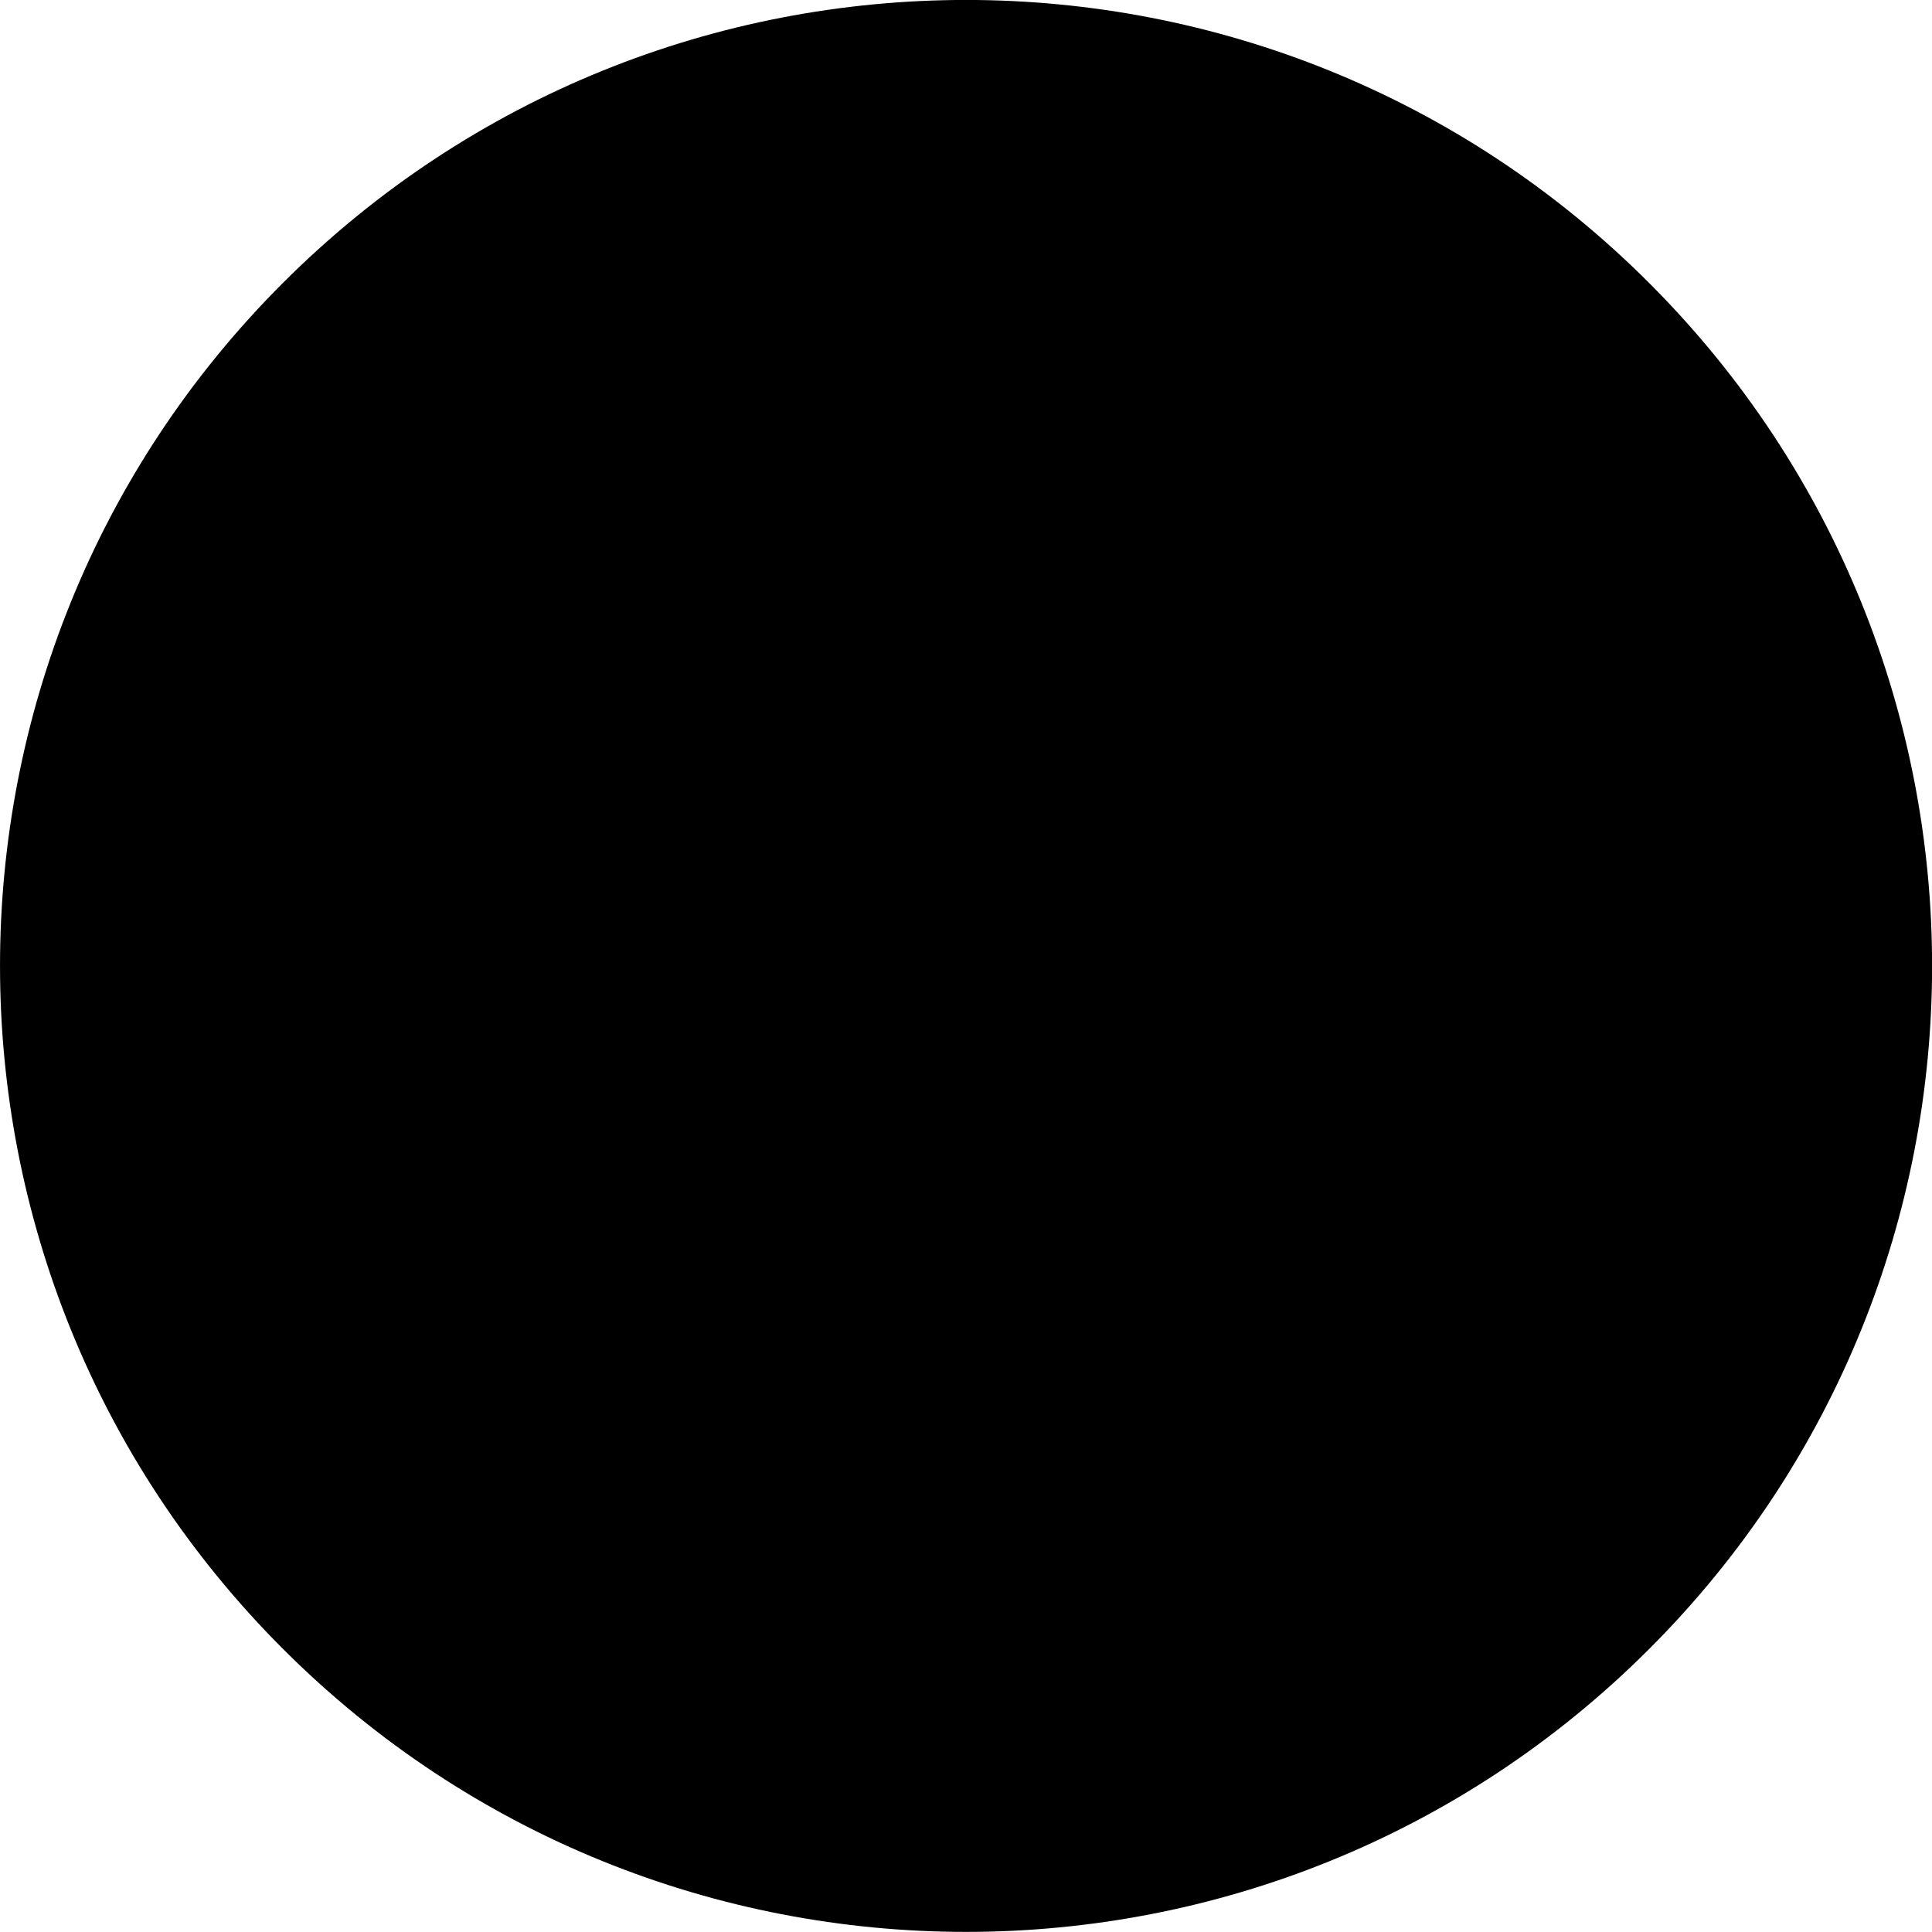 <?xml version="1.0" encoding="utf-8"?>
<!-- Generator: Adobe Illustrator 16.0.0, SVG Export Plug-In . SVG Version: 6.00 Build 0)  -->
<!DOCTYPE svg PUBLIC "-//W3C//DTD SVG 1.1//EN" "http://www.w3.org/Graphics/SVG/1.1/DTD/svg11.dtd">
<svg version="1.1" id="Layer_1" xmlns="http://www.w3.org/2000/svg" xmlns:xlink="http://www.w3.org/1999/xlink" x="0px" y="0px"
	 width="16px" height="16px" viewBox="0 0 16 16" enable-background="new 0 0 16 16" xml:space="preserve">
<g>
	<g>
		<path d="M13.657,2.343c-3.124-3.125-8.189-3.124-11.314,0c-3.124,3.123-3.124,8.189,0.001,11.313
			c3.124,3.124,8.189,3.124,11.313,0.001C16.782,10.533,16.782,5.467,13.657,2.343z M11.675,10.171
			c0.431,0.431,0.441,1.114,0.027,1.529c-0.415,0.415-1.101,0.401-1.528-0.027L8.001,9.501L5.82,11.682
			c-0.43,0.43-1.114,0.441-1.528,0.027c-0.415-0.415-0.402-1.1,0.026-1.529L6.5,7.999L4.318,5.817
			C3.889,5.389,3.877,4.705,4.292,4.29C4.706,3.875,5.391,3.887,5.82,4.316l2.181,2.181l2.173-2.173
			c0.43-0.429,1.113-0.441,1.528-0.026c0.414,0.415,0.401,1.099-0.027,1.528L9.503,7.999L11.675,10.171z"/>
	</g>
</g>
<path d="M13.657,8c0,3.124-2.533,5.657-5.657,5.657l0,0c-3.125,0-5.657-2.533-5.657-5.657l0,0c0-3.125,2.533-5.657,5.657-5.657l0,0
	C11.124,2.343,13.657,4.875,13.657,8L13.657,8z"/>
</svg>
